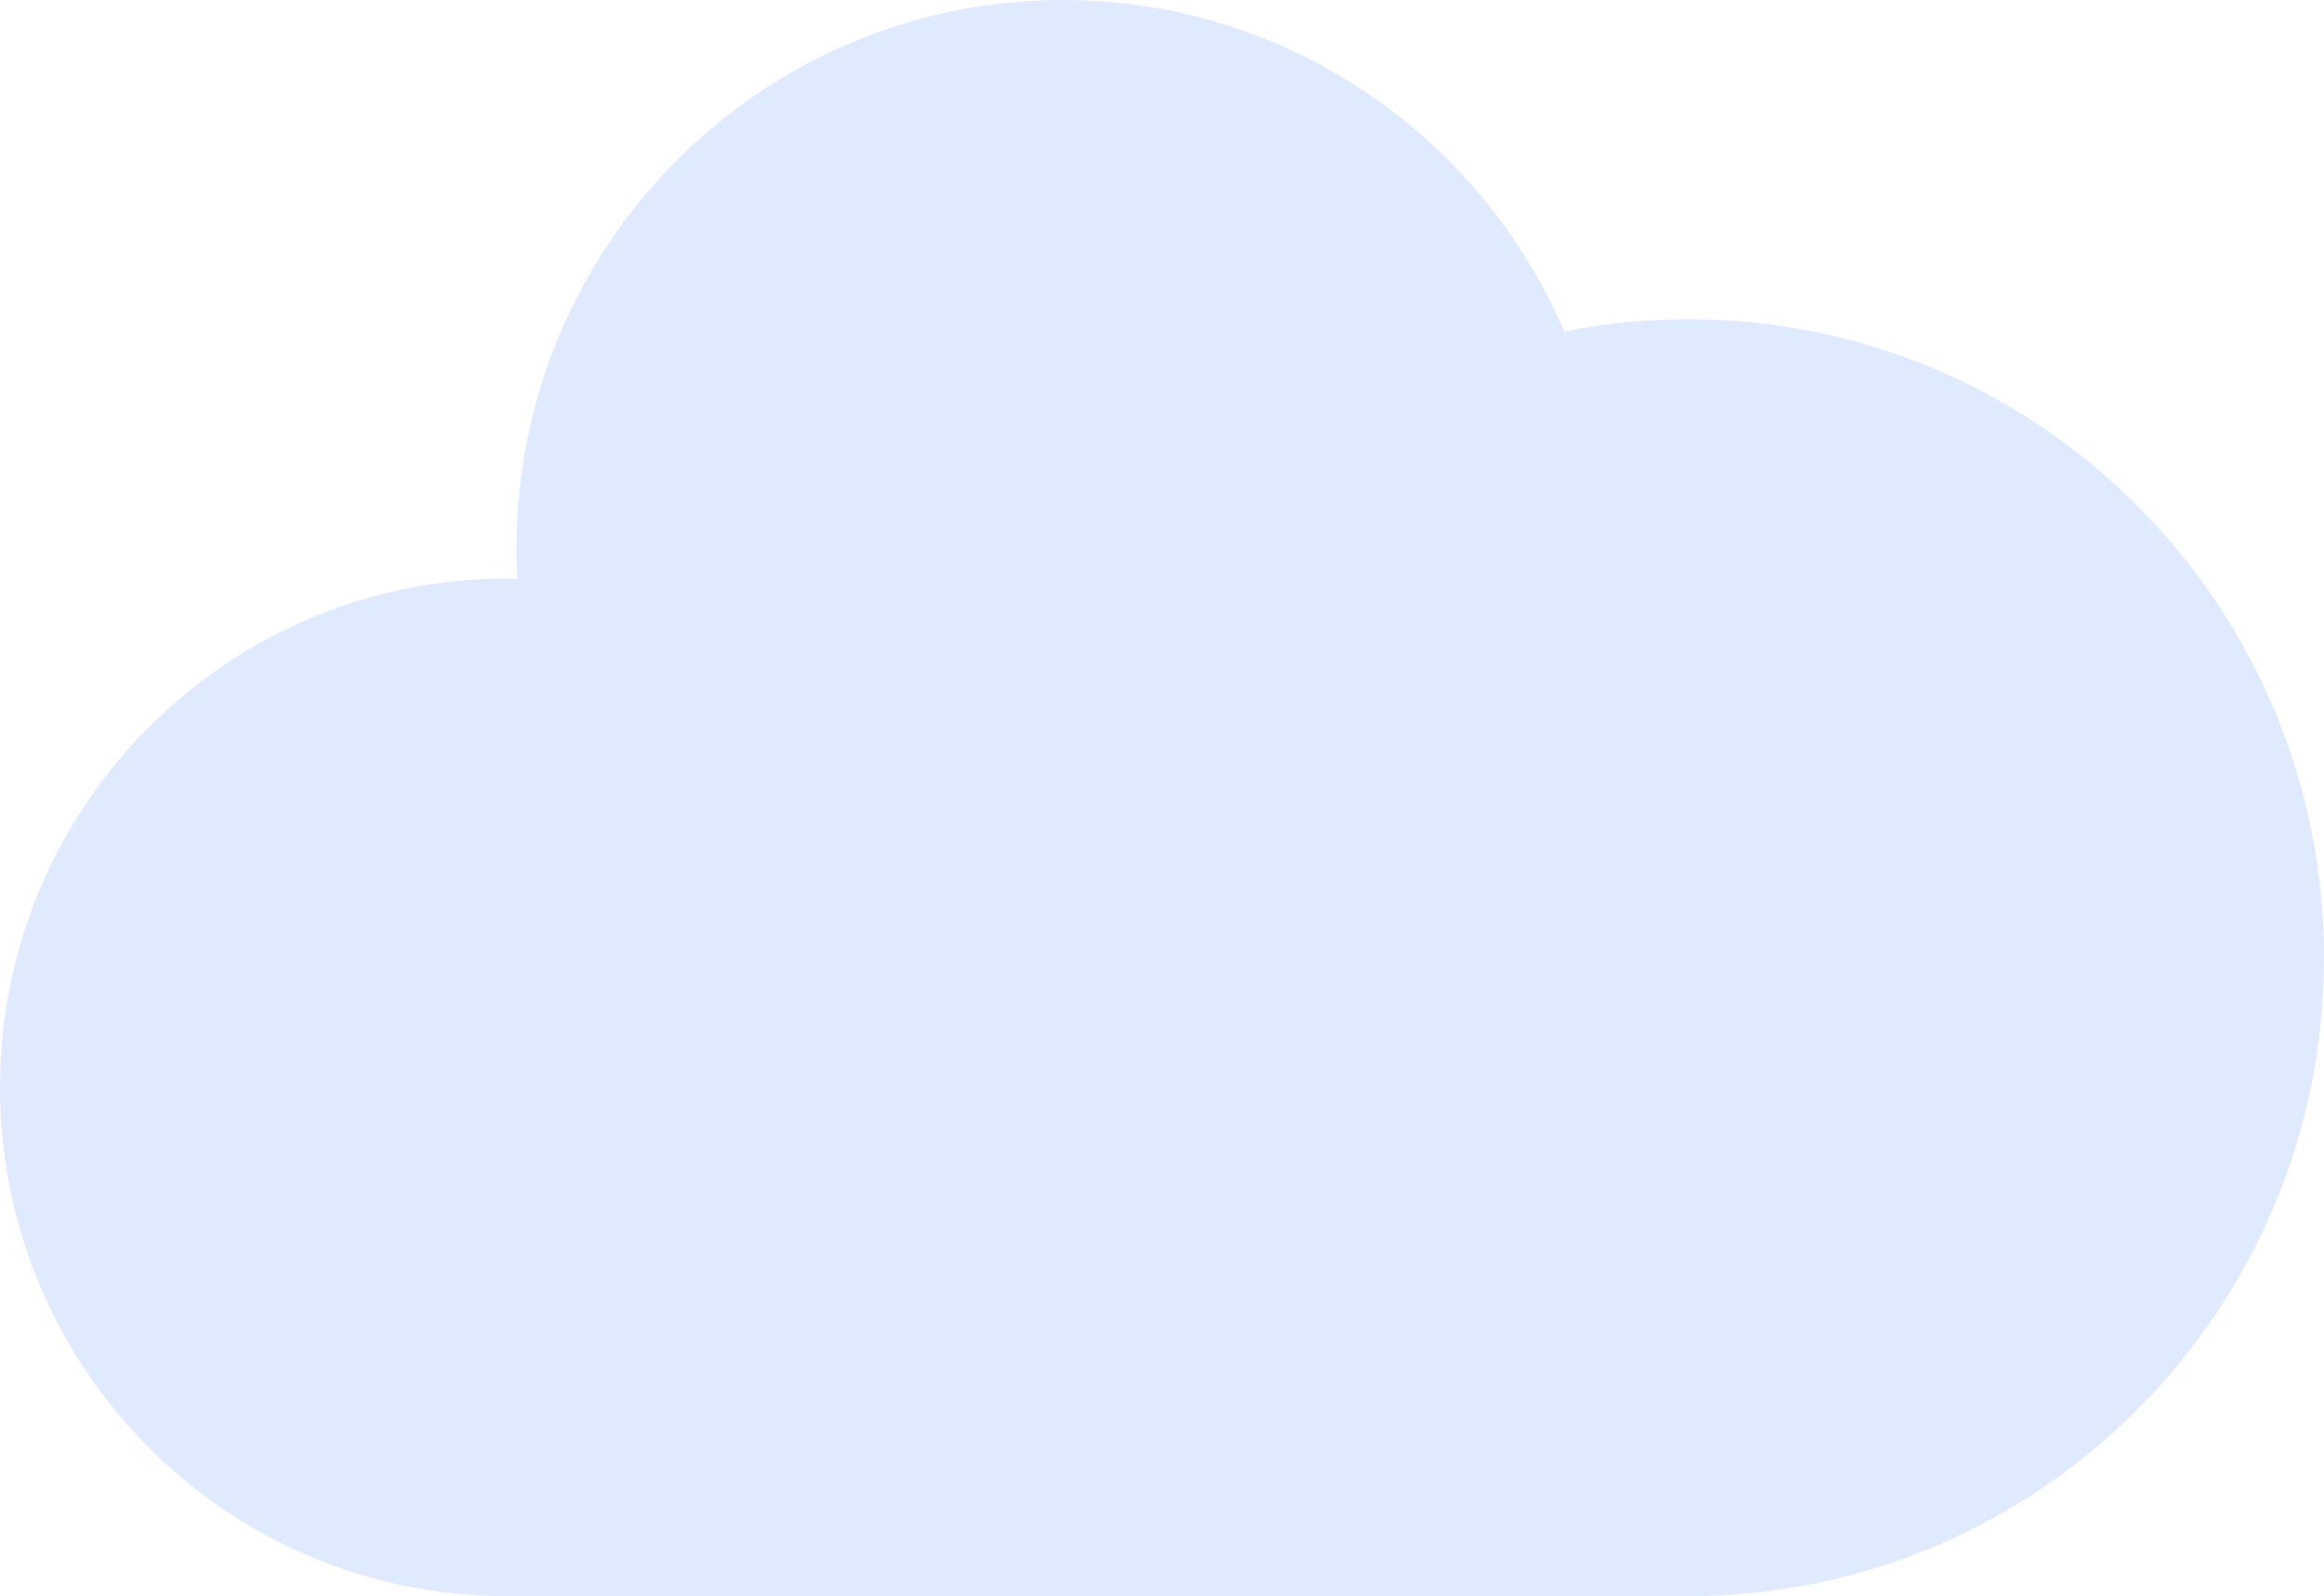 <?xml version="1.0" encoding="UTF-8"?>
<svg width="99px" height="68px" viewBox="0 0 99 68" version="1.1" xmlns="http://www.w3.org/2000/svg" xmlns:xlink="http://www.w3.org/1999/xlink">
    <title>238C6945-B5CB-4872-A237-8A4F54583763</title>
    <g id="Page-1" stroke="none" stroke-width="1" fill="none" fill-rule="evenodd">
        <g id="OTP-2" transform="translate(-224, -36)" fill="#E0EAFF">
            <path d="M295.922,49.6 C294.114,49.6 292.349,49.782 290.64,50.122 C287.071,41.815 278.848,36 269.27,36 C256.418,36 246,46.465 246,59.375 C246,59.807 246.013,60.236 246.036,60.662 C245.883,60.658 245.731,60.65 245.577,60.65 C233.66,60.65 224,70.355 224,82.325 C224,94.296 233.66,104 245.577,104 C245.718,104 245.858,103.992 246,103.989 L246,104 L295.922,104 C310.877,104 323,91.822 323,76.8 C323,61.778 310.877,49.6 295.922,49.6" id="Fill-4-Copy-3"></path>
        </g>
    </g>
</svg>